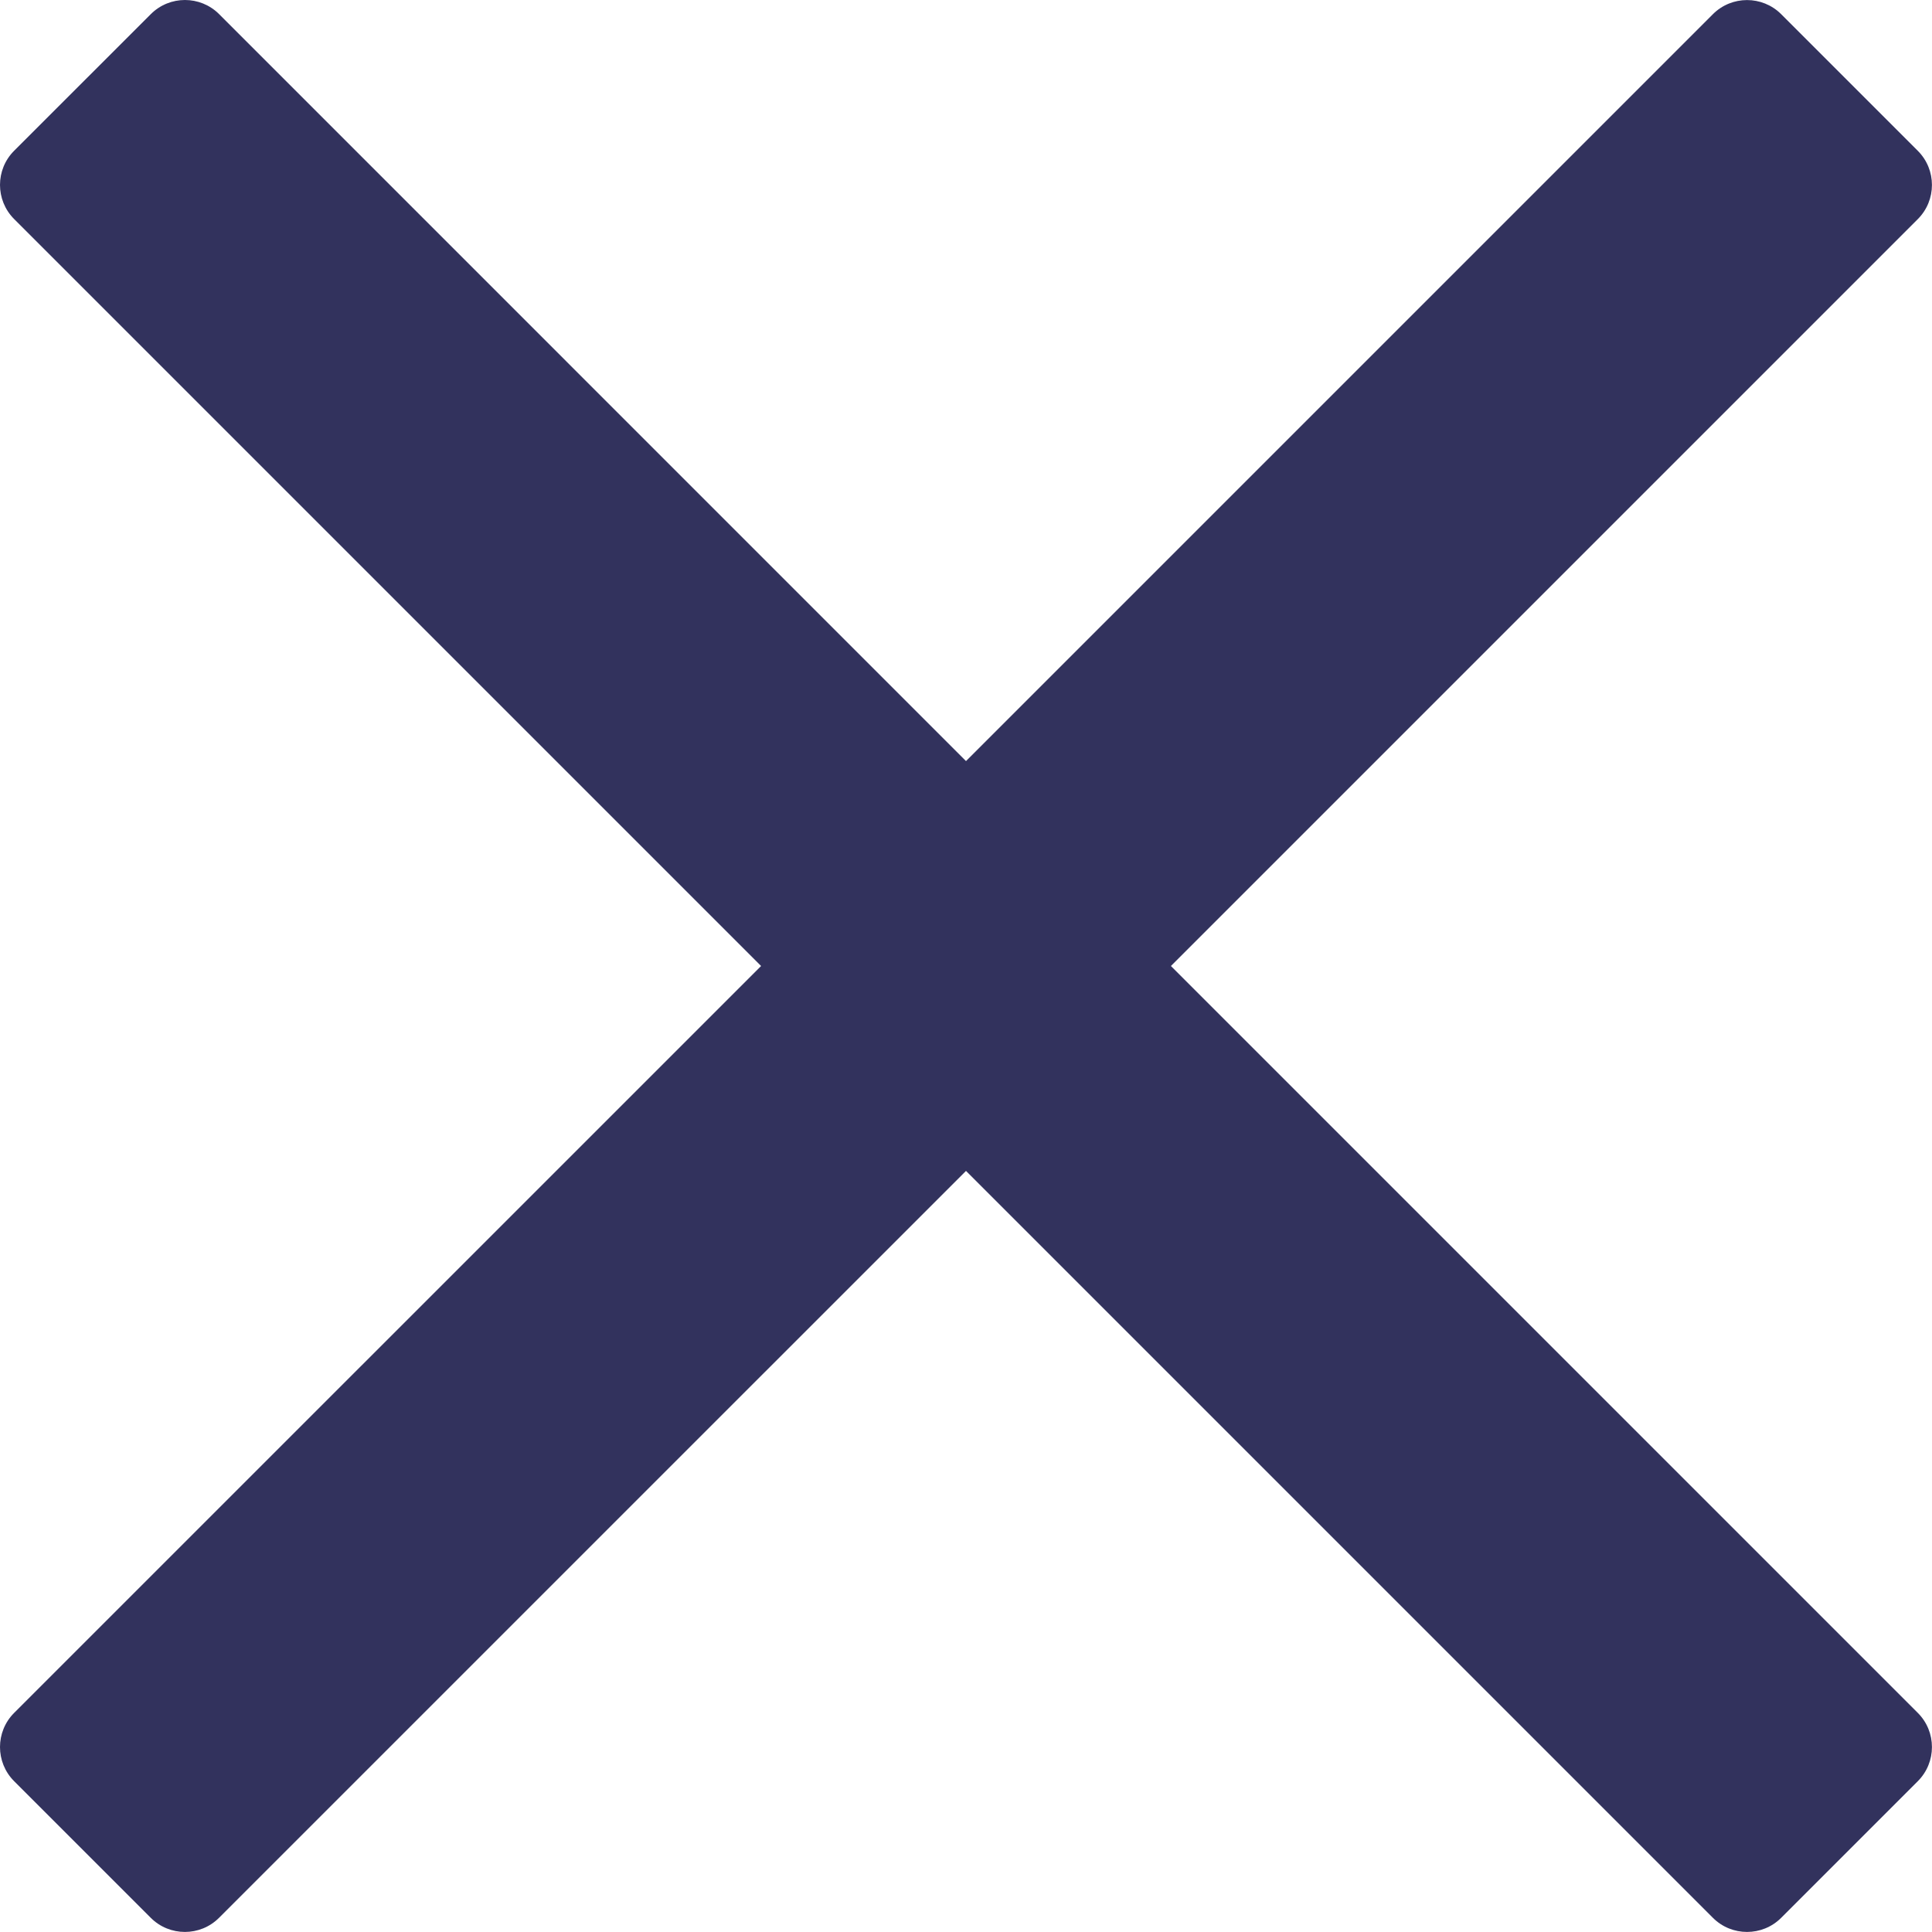 <svg viewBox="0 0 320 320" fill="none" xmlns="http://www.w3.org/2000/svg">
<path d="M193.94 160L296.5 57.44L317.65 36.29C320.77 33.17 320.77 28.1 317.65 24.98L295.02 2.35C291.9 -0.77 286.83 -0.77 283.71 2.35L160 126.06L36.29 2.34C33.17 -0.78 28.1 -0.78 24.98 2.34L2.34 24.97C-0.78 28.09 -0.78 33.16 2.34 36.28L126.06 160L2.34 283.71C-0.78 286.83 -0.78 291.9 2.34 295.02L24.97 317.65C28.09 320.77 33.16 320.77 36.28 317.65L160 193.94L262.56 296.5L283.71 317.65C286.83 320.77 291.9 320.77 295.02 317.65L317.65 295.02C320.77 291.9 320.77 286.83 317.65 283.71L193.94 160Z" fill="#32325D"/>
</svg>
